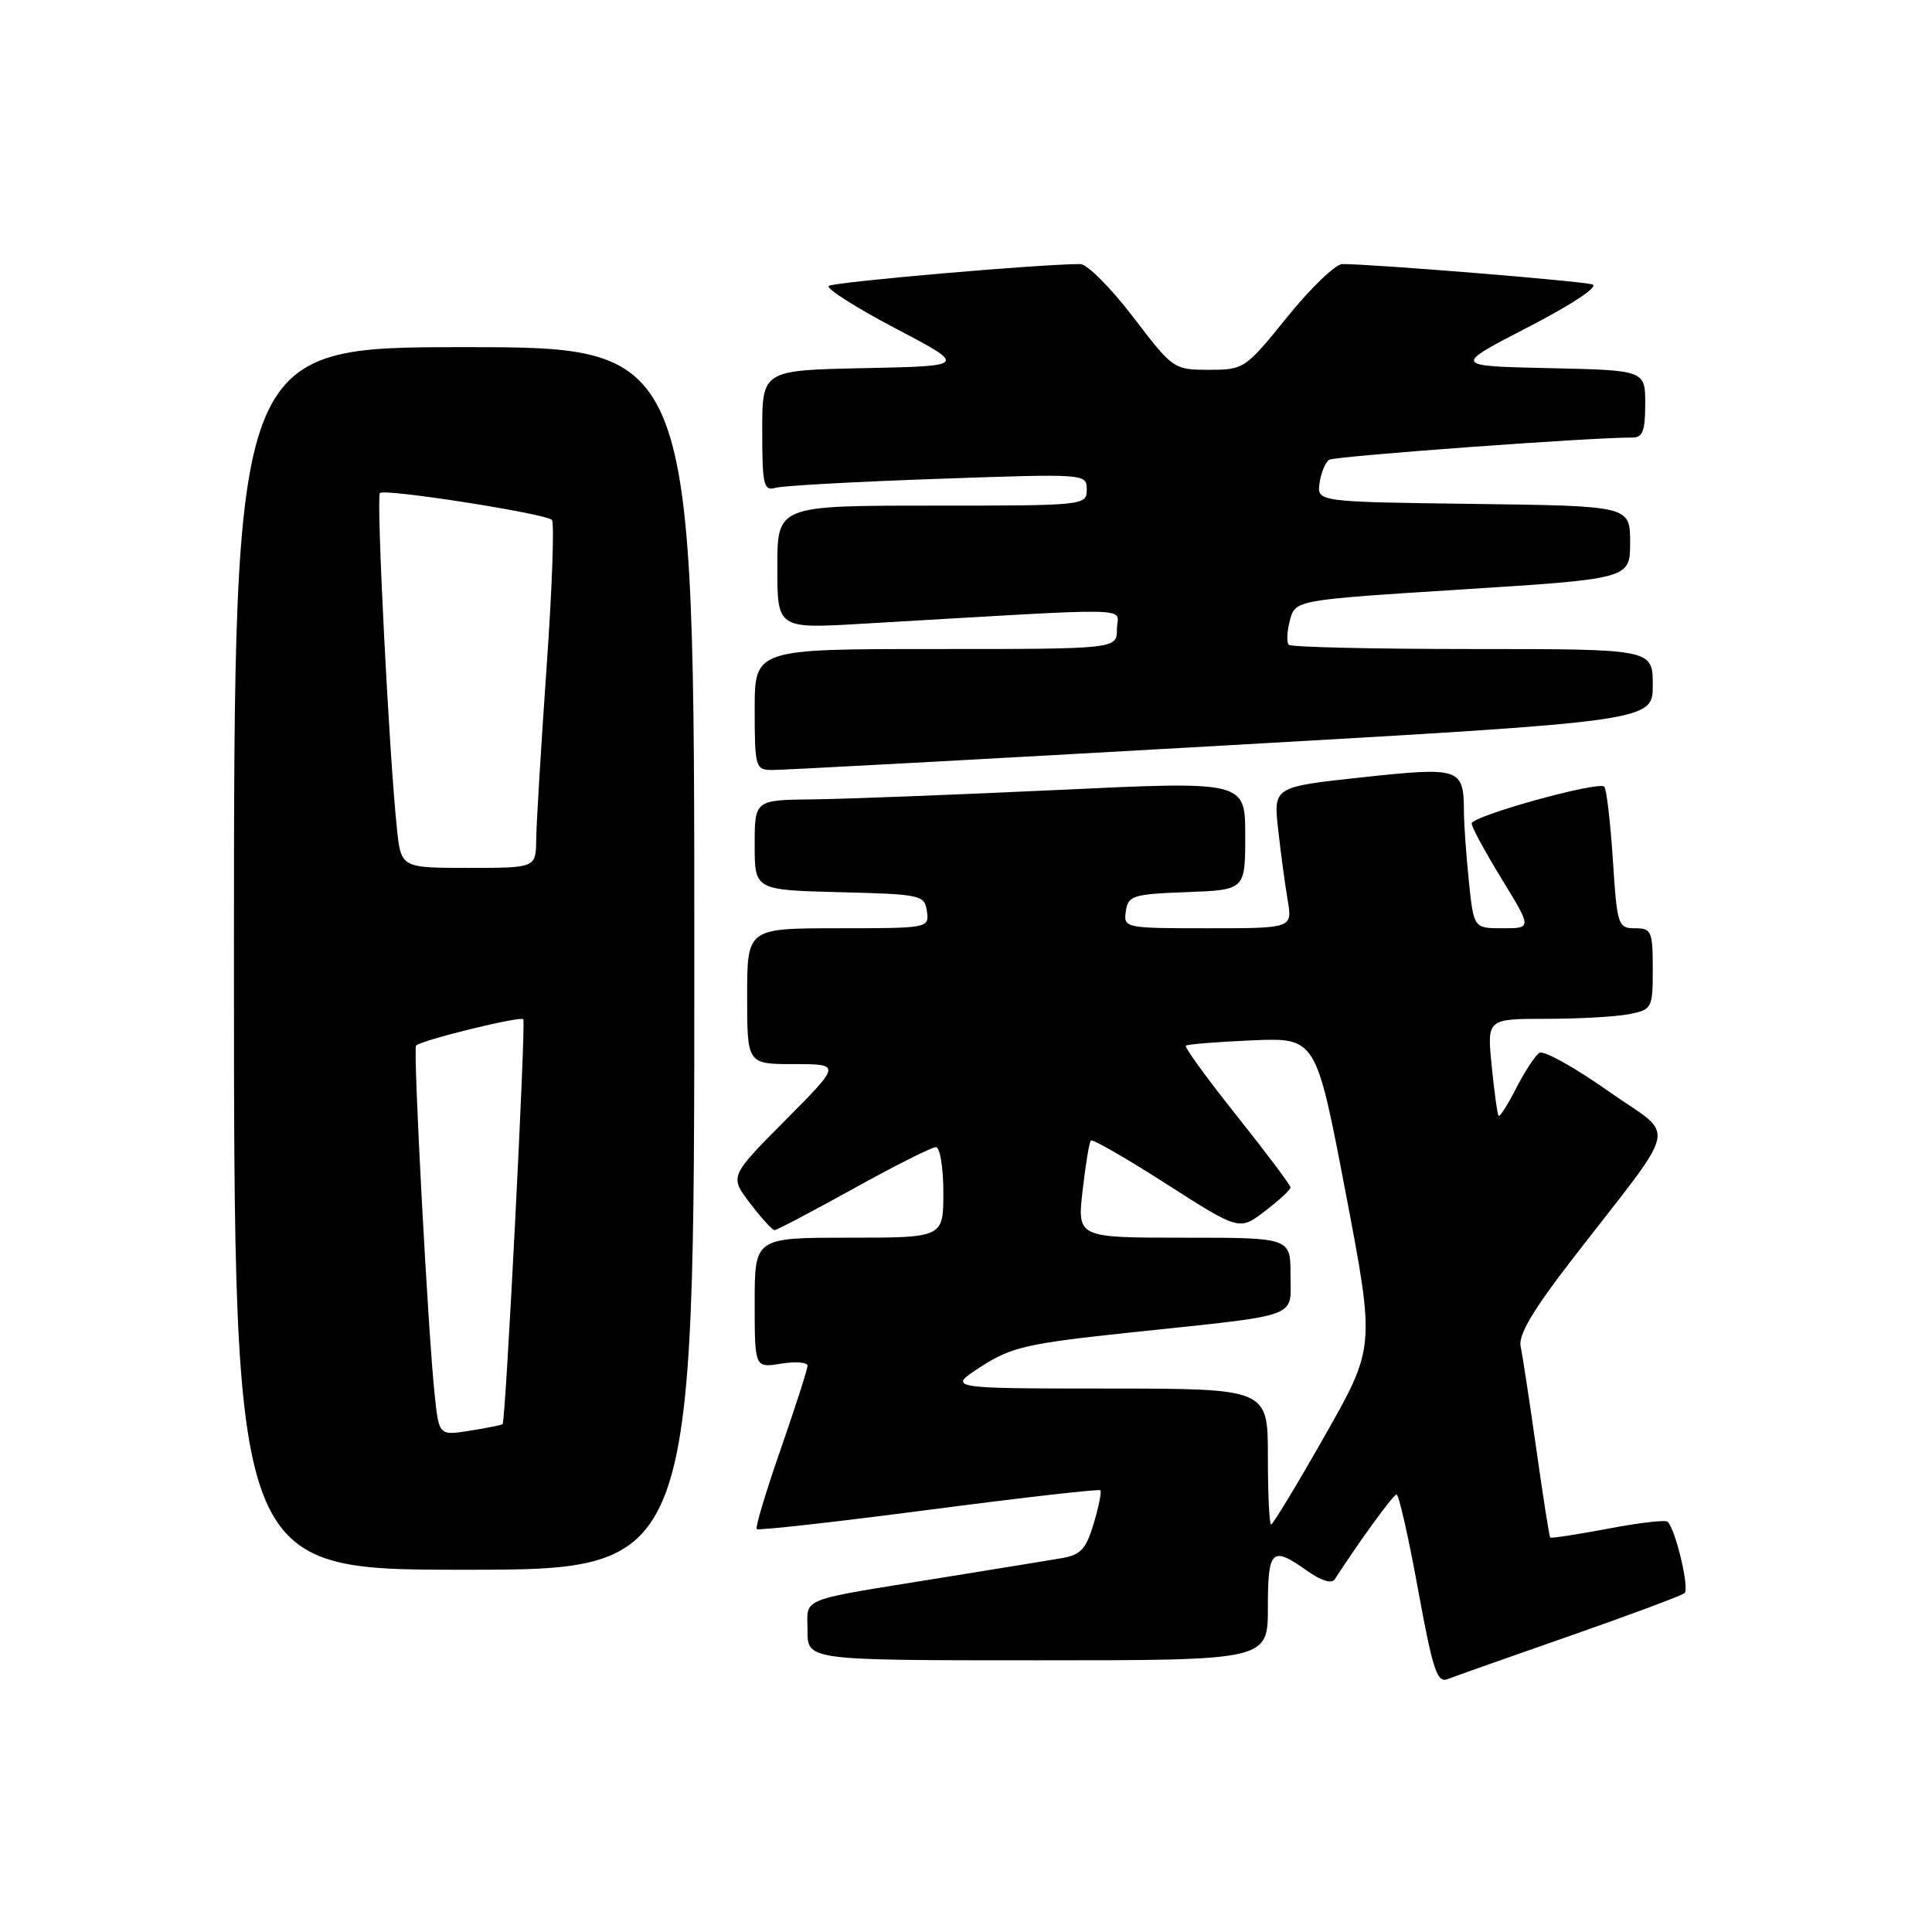 <?xml version="1.0" encoding="UTF-8" standalone="no"?>
<!DOCTYPE svg PUBLIC "-//W3C//DTD SVG 1.1//EN" "http://www.w3.org/Graphics/SVG/1.1/DTD/svg11.dtd" >
<svg xmlns="http://www.w3.org/2000/svg" xmlns:xlink="http://www.w3.org/1999/xlink" version="1.1" viewBox="0 0 256 256">
 <g >
 <path fill="currentColor"
d=" M 208.00 216.77 C 215.97 213.99 222.82 211.43 223.21 211.09 C 223.89 210.51 222.04 202.70 220.97 201.64 C 220.70 201.36 217.14 201.78 213.06 202.56 C 208.97 203.33 205.53 203.86 205.41 203.73 C 205.29 203.61 204.46 198.32 203.57 192.00 C 202.67 185.68 201.74 179.55 201.49 178.40 C 201.17 176.90 203.14 173.56 208.30 166.90 C 222.84 148.08 222.22 151.00 213.05 144.54 C 208.63 141.42 204.56 139.16 203.99 139.50 C 203.43 139.85 202.05 141.95 200.92 144.16 C 199.79 146.38 198.73 148.04 198.57 147.85 C 198.41 147.66 198.00 144.69 197.66 141.25 C 197.03 135.00 197.03 135.00 204.89 135.00 C 209.21 135.00 214.16 134.72 215.87 134.38 C 218.91 133.77 219.00 133.60 219.00 128.38 C 219.00 123.40 218.83 123.00 216.65 123.00 C 214.39 123.00 214.27 122.62 213.71 113.89 C 213.38 108.88 212.87 104.54 212.58 104.24 C 211.80 103.46 195.00 108.13 195.00 109.12 C 195.00 109.59 196.80 112.90 198.99 116.48 C 202.98 123.00 202.98 123.00 199.13 123.00 C 195.28 123.00 195.28 123.00 194.64 116.85 C 194.29 113.47 193.99 109.31 193.98 107.60 C 193.96 101.75 193.52 101.60 180.48 103.00 C 168.74 104.27 168.74 104.27 169.36 109.88 C 169.70 112.97 170.27 117.19 170.62 119.25 C 171.26 123.00 171.26 123.00 160.06 123.00 C 149.02 123.00 148.87 122.97 149.18 120.75 C 149.48 118.67 150.08 118.48 157.25 118.21 C 165.00 117.92 165.00 117.92 165.00 110.71 C 165.00 103.50 165.00 103.50 140.25 104.67 C 126.64 105.31 112.01 105.87 107.75 105.92 C 100.00 106.00 100.00 106.00 100.00 111.97 C 100.00 117.93 100.00 117.93 111.25 118.22 C 122.06 118.49 122.51 118.59 122.82 120.75 C 123.14 122.98 123.01 123.00 111.07 123.00 C 99.00 123.00 99.00 123.00 99.00 132.00 C 99.00 141.00 99.00 141.00 105.22 141.00 C 111.45 141.00 111.45 141.00 104.06 148.44 C 96.67 155.88 96.67 155.88 99.39 159.44 C 100.88 161.40 102.34 163.00 102.63 163.00 C 102.92 163.00 107.62 160.53 113.09 157.50 C 118.55 154.47 123.47 152.00 124.01 152.00 C 124.55 152.00 125.00 154.70 125.00 158.00 C 125.00 164.00 125.00 164.00 112.50 164.00 C 100.00 164.00 100.00 164.00 100.00 172.63 C 100.00 181.26 100.00 181.26 103.50 180.69 C 105.42 180.38 107.00 180.50 107.00 180.97 C 107.00 181.43 105.40 186.40 103.45 192.02 C 101.49 197.63 100.06 202.40 100.27 202.61 C 100.48 202.82 110.74 201.67 123.06 200.06 C 135.38 198.45 145.62 197.28 145.80 197.47 C 145.99 197.65 145.59 199.64 144.92 201.89 C 143.89 205.31 143.19 206.05 140.60 206.48 C 138.89 206.77 131.88 207.91 125.00 209.02 C 105.42 212.19 107.00 211.57 107.00 216.08 C 107.00 220.00 107.00 220.00 137.50 220.00 C 168.00 220.00 168.00 220.00 168.00 213.00 C 168.00 205.28 168.51 204.81 173.20 208.14 C 175.02 209.44 176.46 209.89 176.85 209.28 C 180.27 204.01 184.61 198.05 185.05 198.03 C 185.35 198.01 186.63 203.66 187.89 210.57 C 189.87 221.37 190.42 223.05 191.85 222.48 C 192.76 222.12 200.03 219.55 208.00 216.77 Z  M 92.00 127.00 C 92.00 46.00 92.00 46.00 61.50 46.00 C 31.00 46.00 31.00 46.00 31.00 127.00 C 31.00 208.00 31.00 208.00 61.50 208.00 C 92.00 208.00 92.00 208.00 92.00 127.00 Z  M 161.75 98.81 C 219.00 95.56 219.00 95.56 219.00 90.78 C 219.00 86.00 219.00 86.00 195.17 86.00 C 182.06 86.00 171.08 85.75 170.77 85.44 C 170.46 85.13 170.53 83.66 170.92 82.19 C 171.64 79.50 171.64 79.50 193.82 78.10 C 216.00 76.69 216.00 76.69 216.00 71.87 C 216.00 67.04 216.00 67.04 195.25 66.77 C 174.50 66.50 174.50 66.50 174.85 64.00 C 175.05 62.62 175.62 61.24 176.13 60.92 C 176.91 60.44 211.00 57.94 216.25 57.98 C 217.66 58.00 218.00 57.13 218.00 53.53 C 218.00 49.06 218.00 49.06 205.25 48.78 C 192.50 48.50 192.50 48.50 202.50 43.34 C 208.38 40.30 211.88 37.97 211.00 37.69 C 209.63 37.24 181.72 34.97 177.86 34.99 C 176.96 35.00 173.68 38.15 170.57 42.00 C 165.01 48.88 164.83 49.00 160.20 49.00 C 155.53 49.00 155.42 48.92 150.14 42.00 C 147.20 38.15 144.06 35.00 143.15 34.99 C 138.01 34.97 110.39 37.37 109.81 37.89 C 109.43 38.22 113.40 40.75 118.63 43.50 C 128.15 48.50 128.15 48.50 114.57 48.78 C 101.00 49.06 101.00 49.06 101.00 57.10 C 101.00 64.28 101.19 65.08 102.75 64.64 C 103.71 64.36 113.39 63.83 124.25 63.45 C 143.93 62.76 144.00 62.76 144.00 64.88 C 144.00 66.97 143.73 67.00 123.50 67.00 C 103.00 67.00 103.00 67.00 103.00 75.15 C 103.00 83.31 103.00 83.31 114.25 82.65 C 151.95 80.46 148.00 80.38 148.00 83.35 C 148.00 86.00 148.00 86.00 124.00 86.00 C 100.00 86.00 100.00 86.00 100.00 94.00 C 100.00 101.62 100.11 102.00 102.25 102.03 C 103.49 102.05 130.26 100.60 161.75 98.81 Z  M 168.00 193.00 C 168.00 184.00 168.00 184.00 146.75 183.99 C 125.50 183.98 125.50 183.98 130.00 181.08 C 134.04 178.48 136.09 178.01 150.00 176.54 C 172.66 174.14 171.00 174.75 171.00 168.92 C 171.00 164.00 171.00 164.00 156.87 164.00 C 142.74 164.00 142.74 164.00 143.45 157.76 C 143.84 154.32 144.33 151.34 144.55 151.12 C 144.76 150.90 149.28 153.50 154.58 156.90 C 164.22 163.07 164.22 163.07 167.61 160.48 C 169.48 159.06 171.00 157.65 171.00 157.34 C 171.00 157.03 167.79 152.76 163.88 147.85 C 159.96 142.93 156.92 138.75 157.13 138.56 C 157.33 138.37 161.30 138.05 165.94 137.85 C 174.38 137.50 174.38 137.50 178.30 158.00 C 182.21 178.50 182.21 178.50 175.54 190.25 C 171.87 196.71 168.67 202.00 168.43 202.00 C 168.19 202.00 168.00 197.95 168.00 193.00 Z  M 57.60 184.86 C 56.72 176.64 54.71 138.96 55.13 138.54 C 55.86 137.82 68.94 134.61 69.34 135.05 C 69.70 135.46 67.01 188.22 66.60 188.70 C 66.50 188.82 64.57 189.21 62.30 189.57 C 58.17 190.23 58.17 190.23 57.60 184.86 Z  M 52.59 109.75 C 51.56 99.99 49.83 65.84 50.34 65.33 C 50.96 64.71 72.25 68.04 73.13 68.89 C 73.47 69.23 73.16 78.05 72.42 88.50 C 71.69 98.95 71.07 109.19 71.05 111.25 C 71.00 115.00 71.00 115.00 62.07 115.00 C 53.14 115.00 53.14 115.00 52.59 109.75 Z "/>
</g>
</svg>